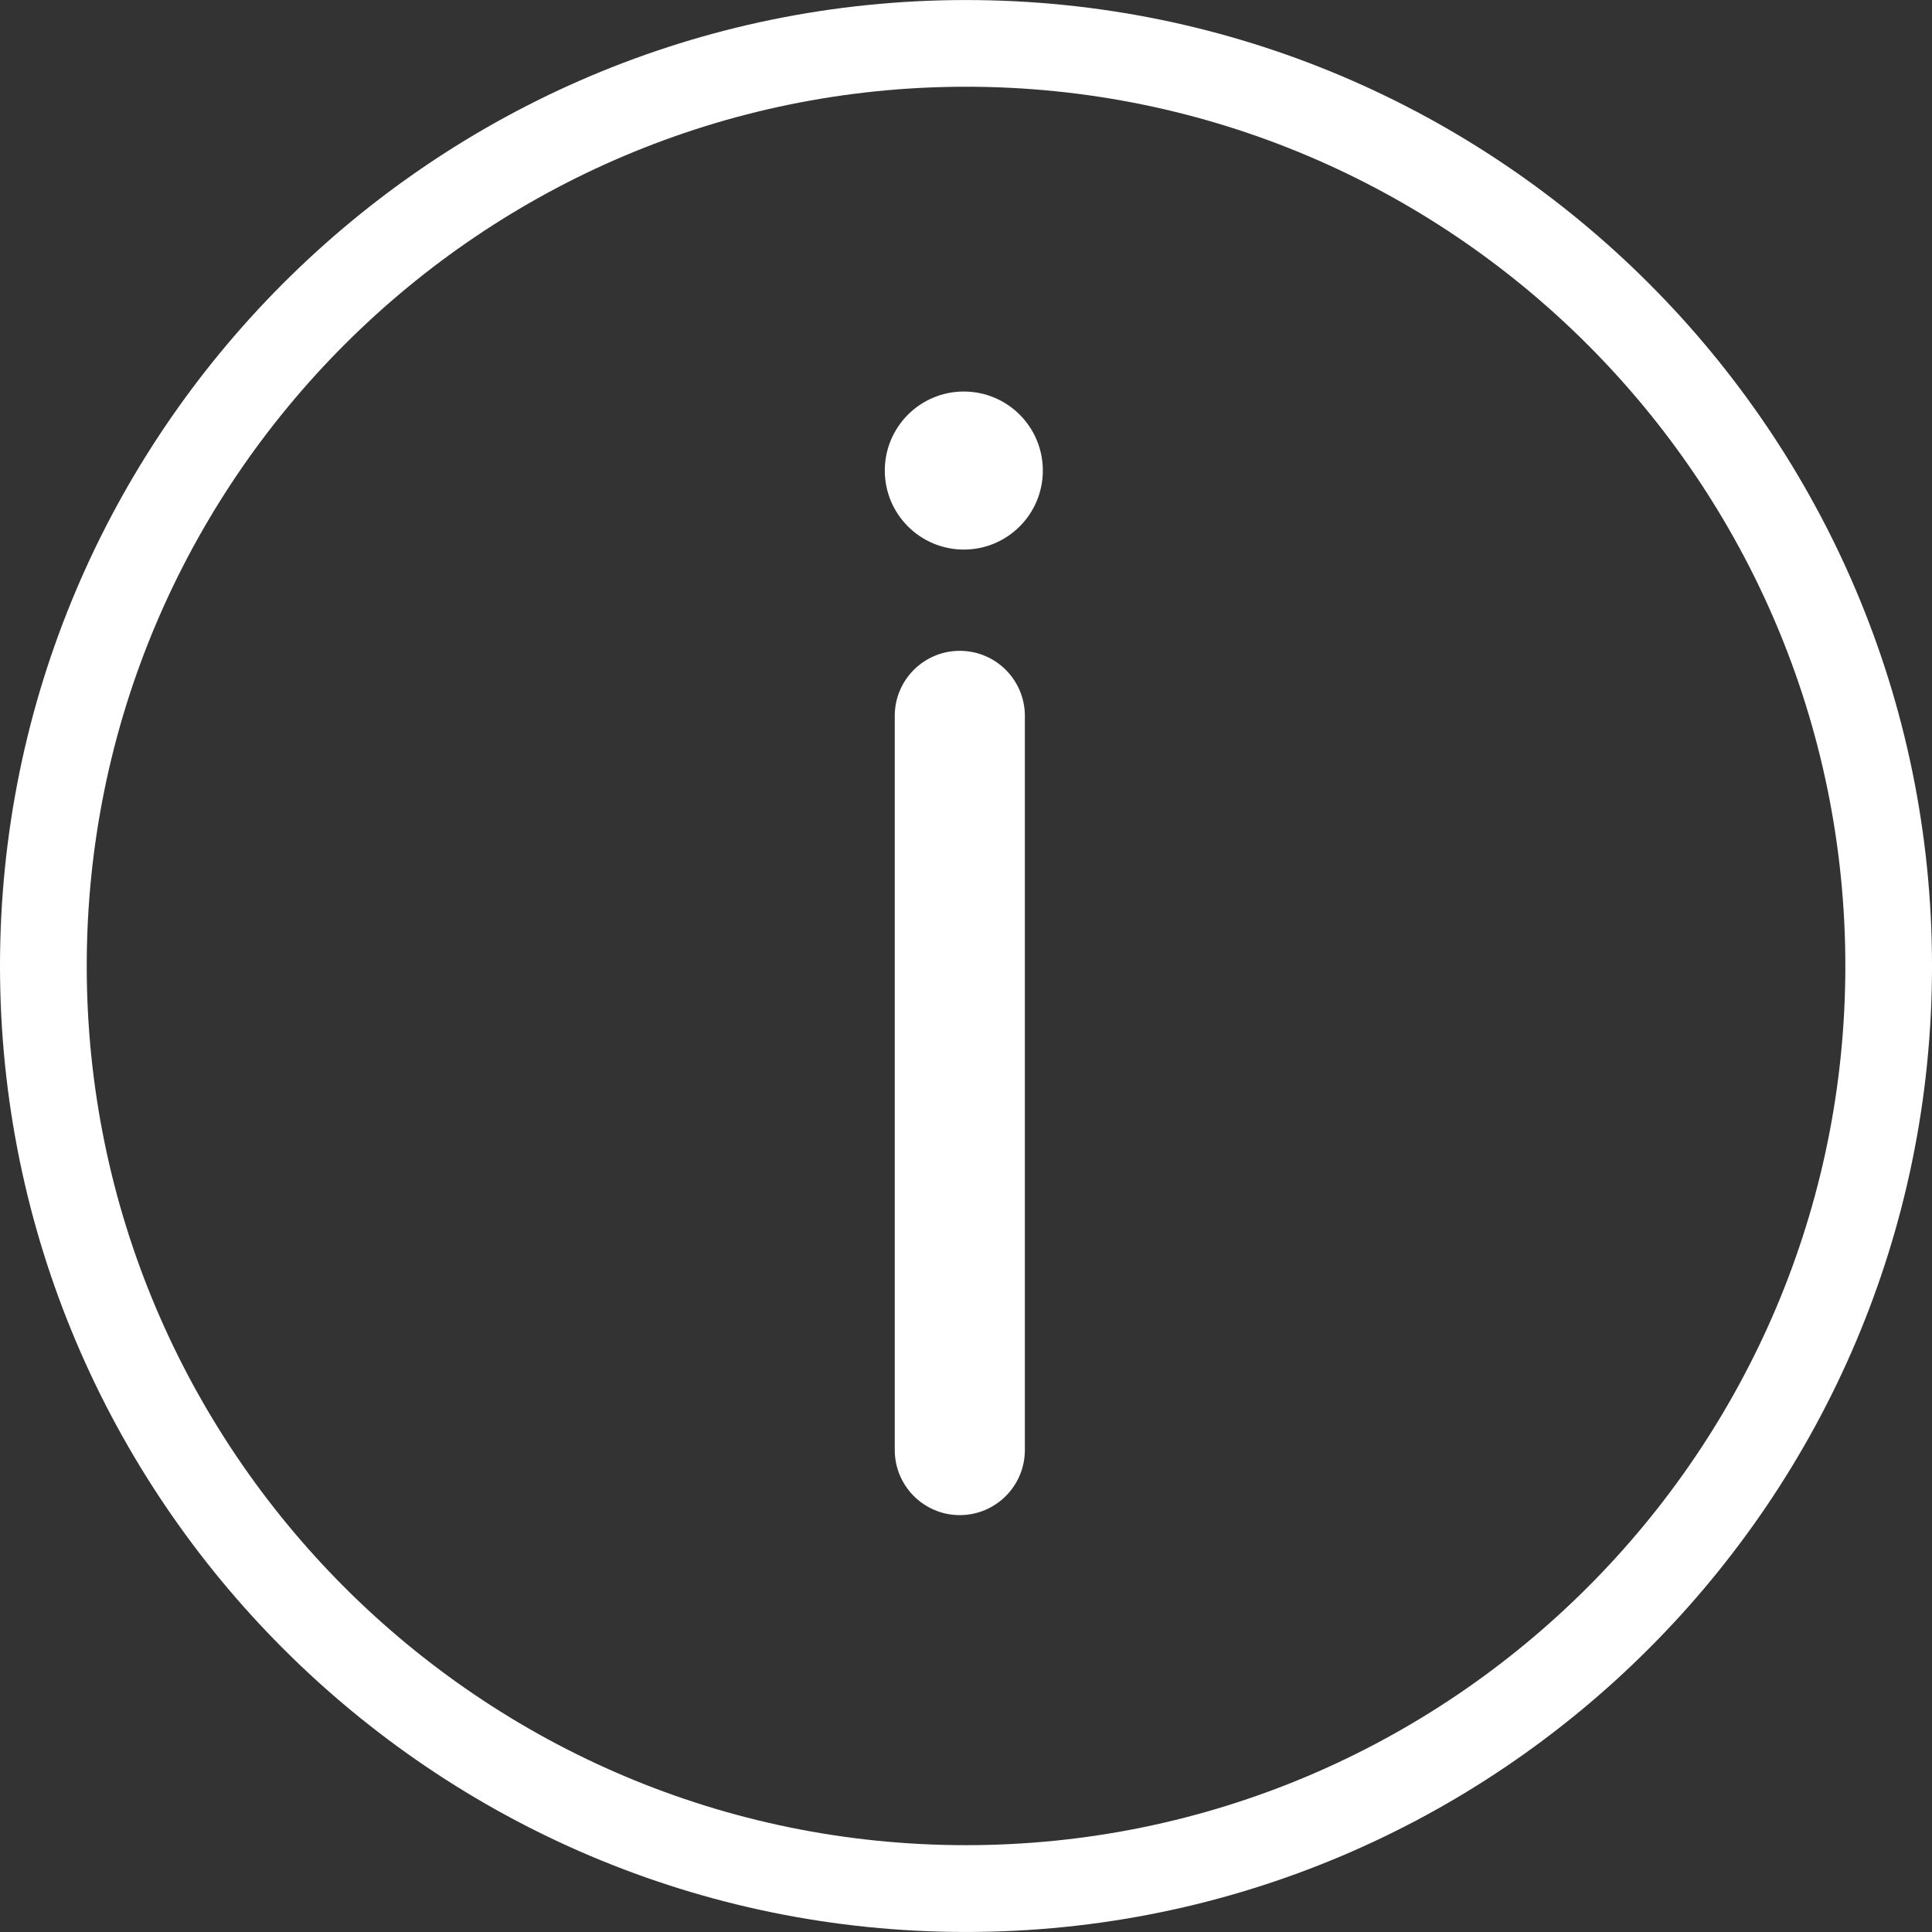 <?xml version="1.0" encoding="iso-8859-1"?>
<!-- Generator: Adobe Illustrator 18.1.1, SVG Export Plug-In . SVG Version: 6.00 Build 0)  -->
<svg version="1.1" id="Capa_1" xmlns="http://www.w3.org/2000/svg" xmlns:xlink="http://www.w3.org/1999/xlink" x="0px" y="0px"
	 viewBox="0 0 199.943 199.943" style="enable-background:new 0 0 199.943 199.943;" xml:space="preserve">
<rect x="0" y="0" width="199.943" height="199.943" fill="#333333" stroke="none"/>
<g>
	<g>
		<path style="fill:#fff;" d="M99.972,0.004C44.85,0.004,0,44.847,0,99.968c0,55.125,44.847,99.972,99.972,99.972
			s99.972-44.847,99.972-99.972C199.943,44.847,155.093,0.004,99.972,0.004z M99.972,190.957c-50.168,0-90.996-40.813-90.996-90.989
			c0-50.172,40.828-90.992,90.996-90.992c50.175,0,91.003,40.817,91.003,90.992S150.147,190.957,99.972,190.957z"/>
		<path style="fill:#fff;" d="M99.324,67.354c-3.708,0-6.725,3.01-6.725,6.728v75.979c0,3.722,3.017,6.739,6.725,6.739
			c3.722,0,6.739-3.017,6.739-6.739V74.082C106.063,70.364,103.042,67.354,99.324,67.354z"/>
		<circle style="fill:#fff;" cx="99.746" cy="48.697" r="8.178"/>
	</g>
</g>
<g>
</g>
<g>
</g>
<g>
</g>
<g>
</g>
<g>
</g>
<g>
</g>
<g>
</g>
<g>
</g>
<g>
</g>
<g>
</g>
<g>
</g>
<g>
</g>
<g>
</g>
<g>
</g>
<g>
</g>
</svg>
